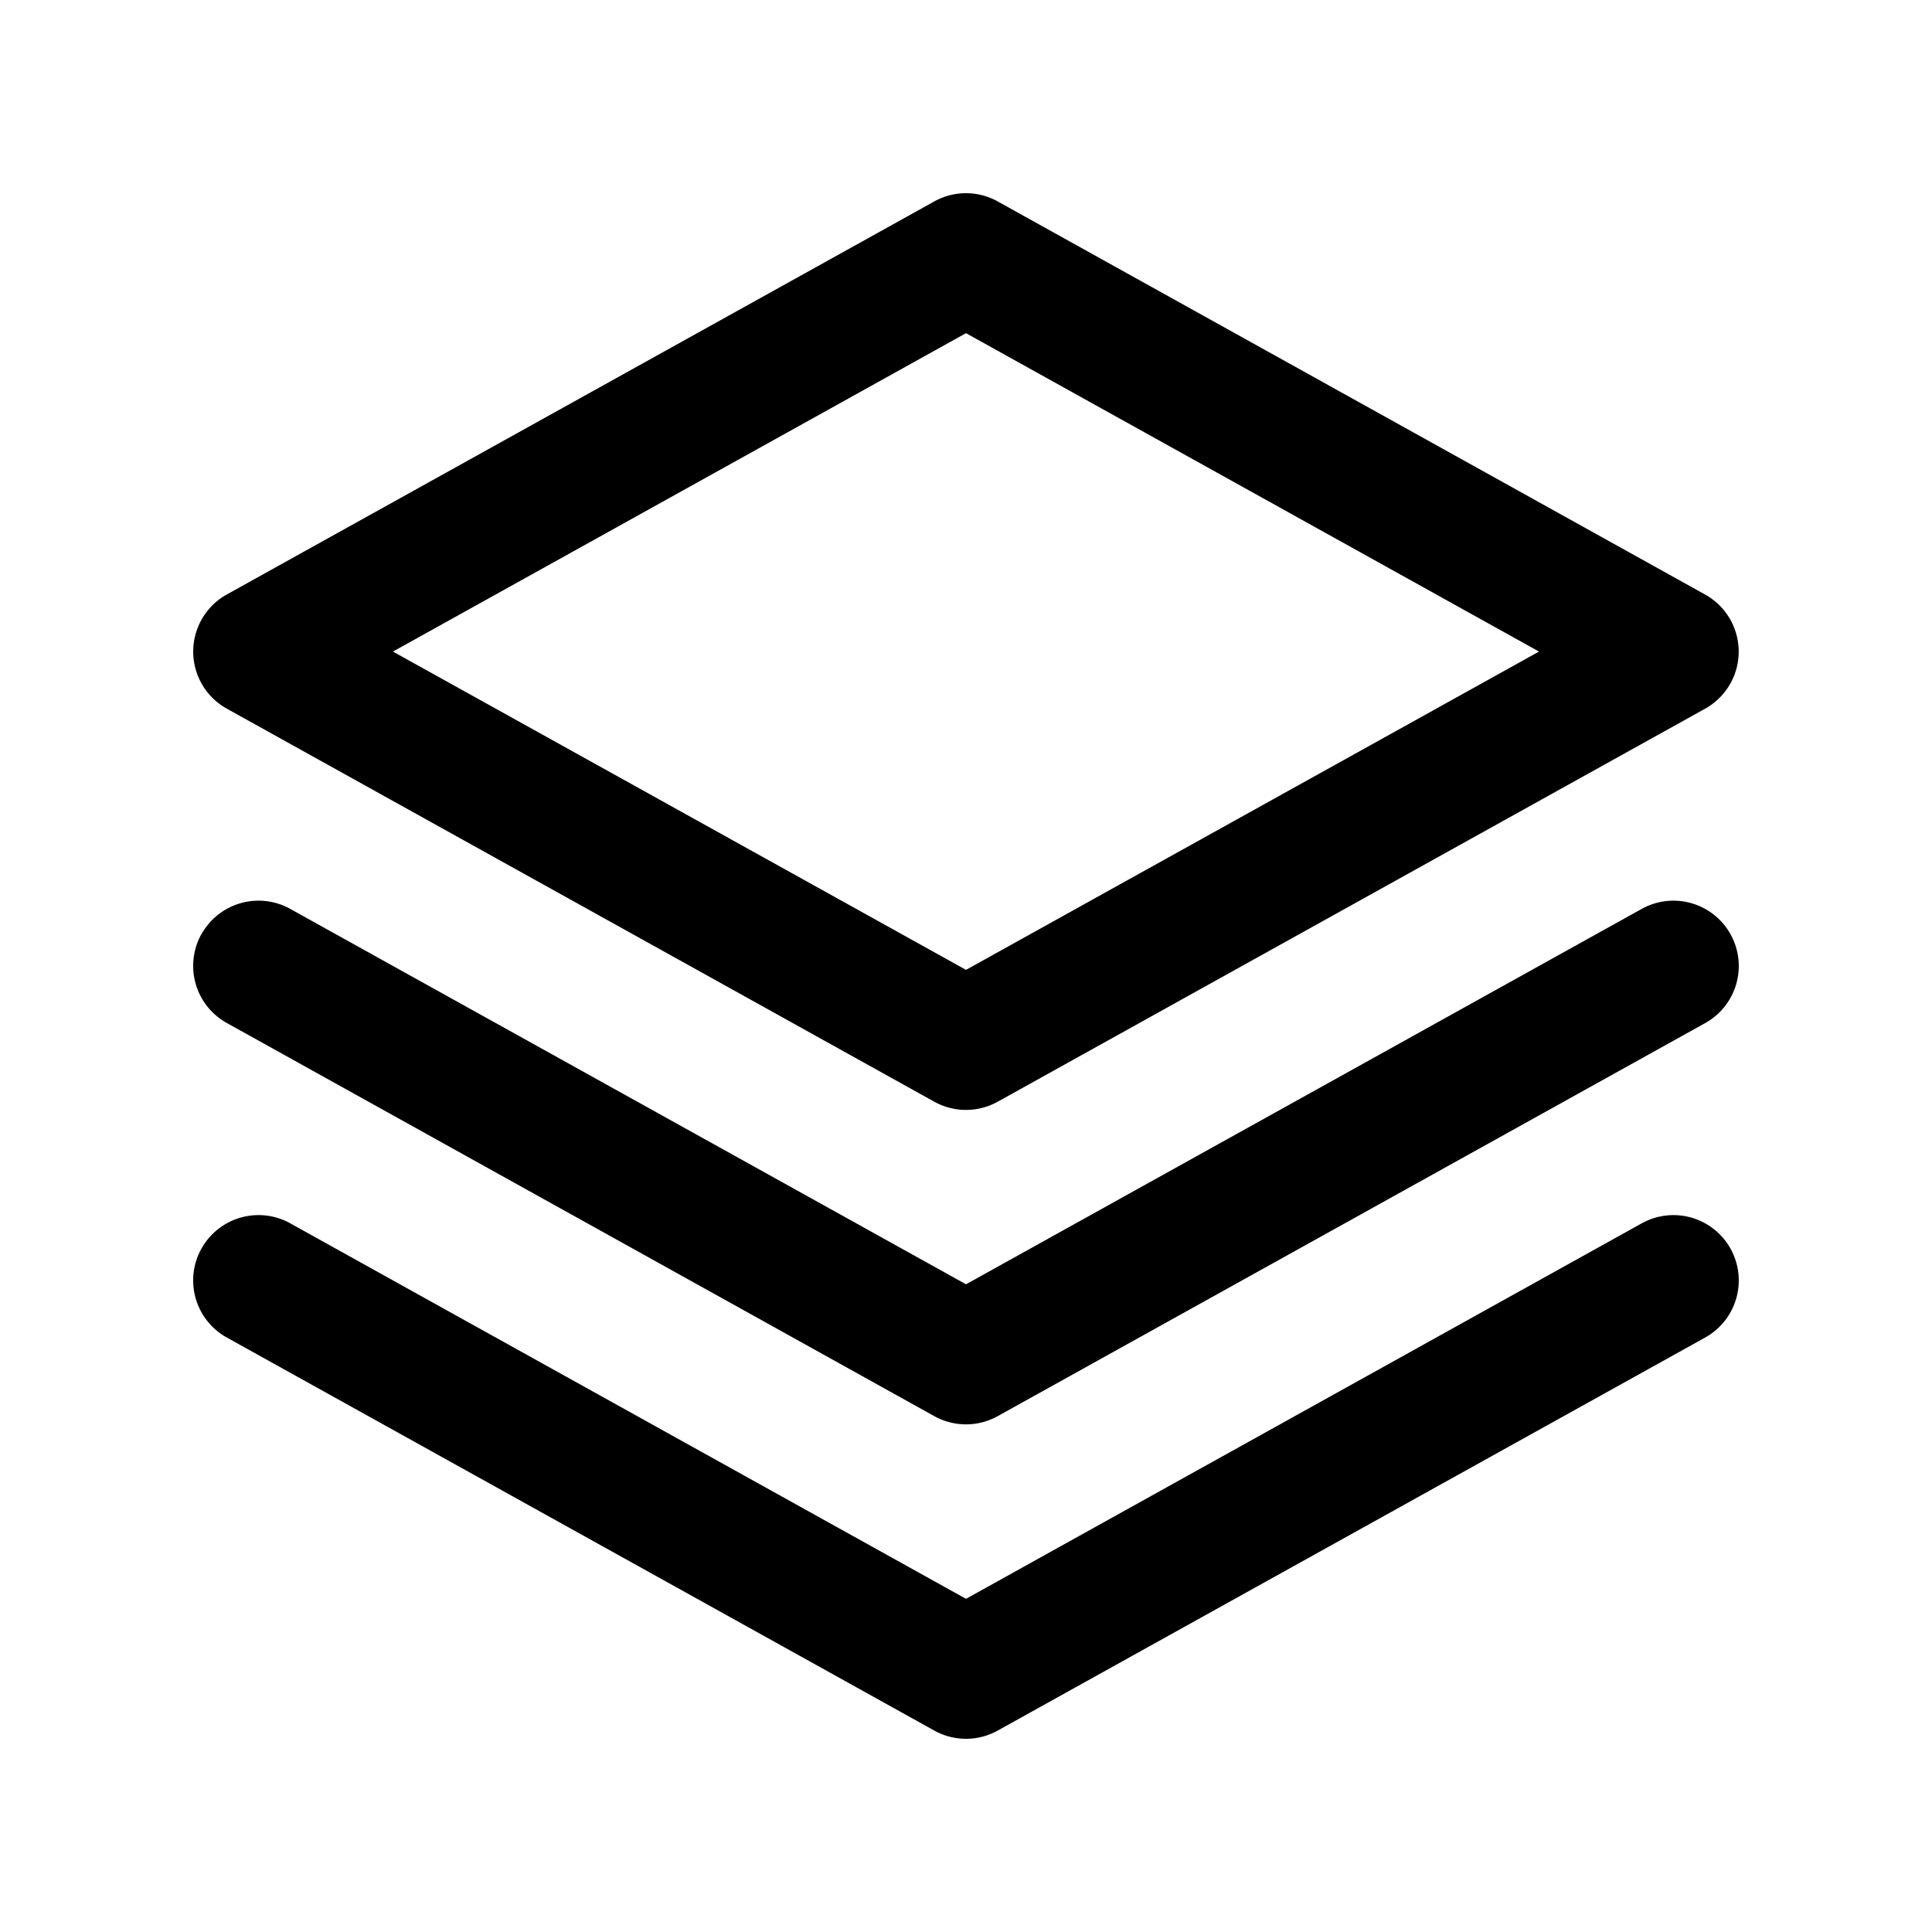 <svg xmlns="http://www.w3.org/2000/svg" width="20" height="20" fill="none"><path fill="currentColor" d="M9.672 2.085a.676.676 0 0 1 .656 0l7.324 4.07a.676.676 0 0 1 0 1.181l-7.324 4.069a.676.676 0 0 1-.656 0L2.348 7.336a.676.676 0 0 1 0-1.182l7.324-4.069Zm-5.604 4.66L10 10.04l5.932-3.295L10 3.449 4.068 6.745Z"/><path fill="currentColor" d="M2.085 9.672a.676.676 0 0 1 .92-.263L10 13.295l6.995-3.886a.676.676 0 1 1 .657 1.182l-7.324 4.069a.676.676 0 0 1-.656 0L2.348 10.59a.676.676 0 0 1-.263-.92Z"/><path fill="currentColor" d="M2.085 12.927a.676.676 0 0 1 .92-.263L10 16.551l6.995-3.887a.676.676 0 0 1 .657 1.182l-7.324 4.069a.676.676 0 0 1-.656 0l-7.324-4.069a.676.676 0 0 1-.263-.92Z"/></svg>